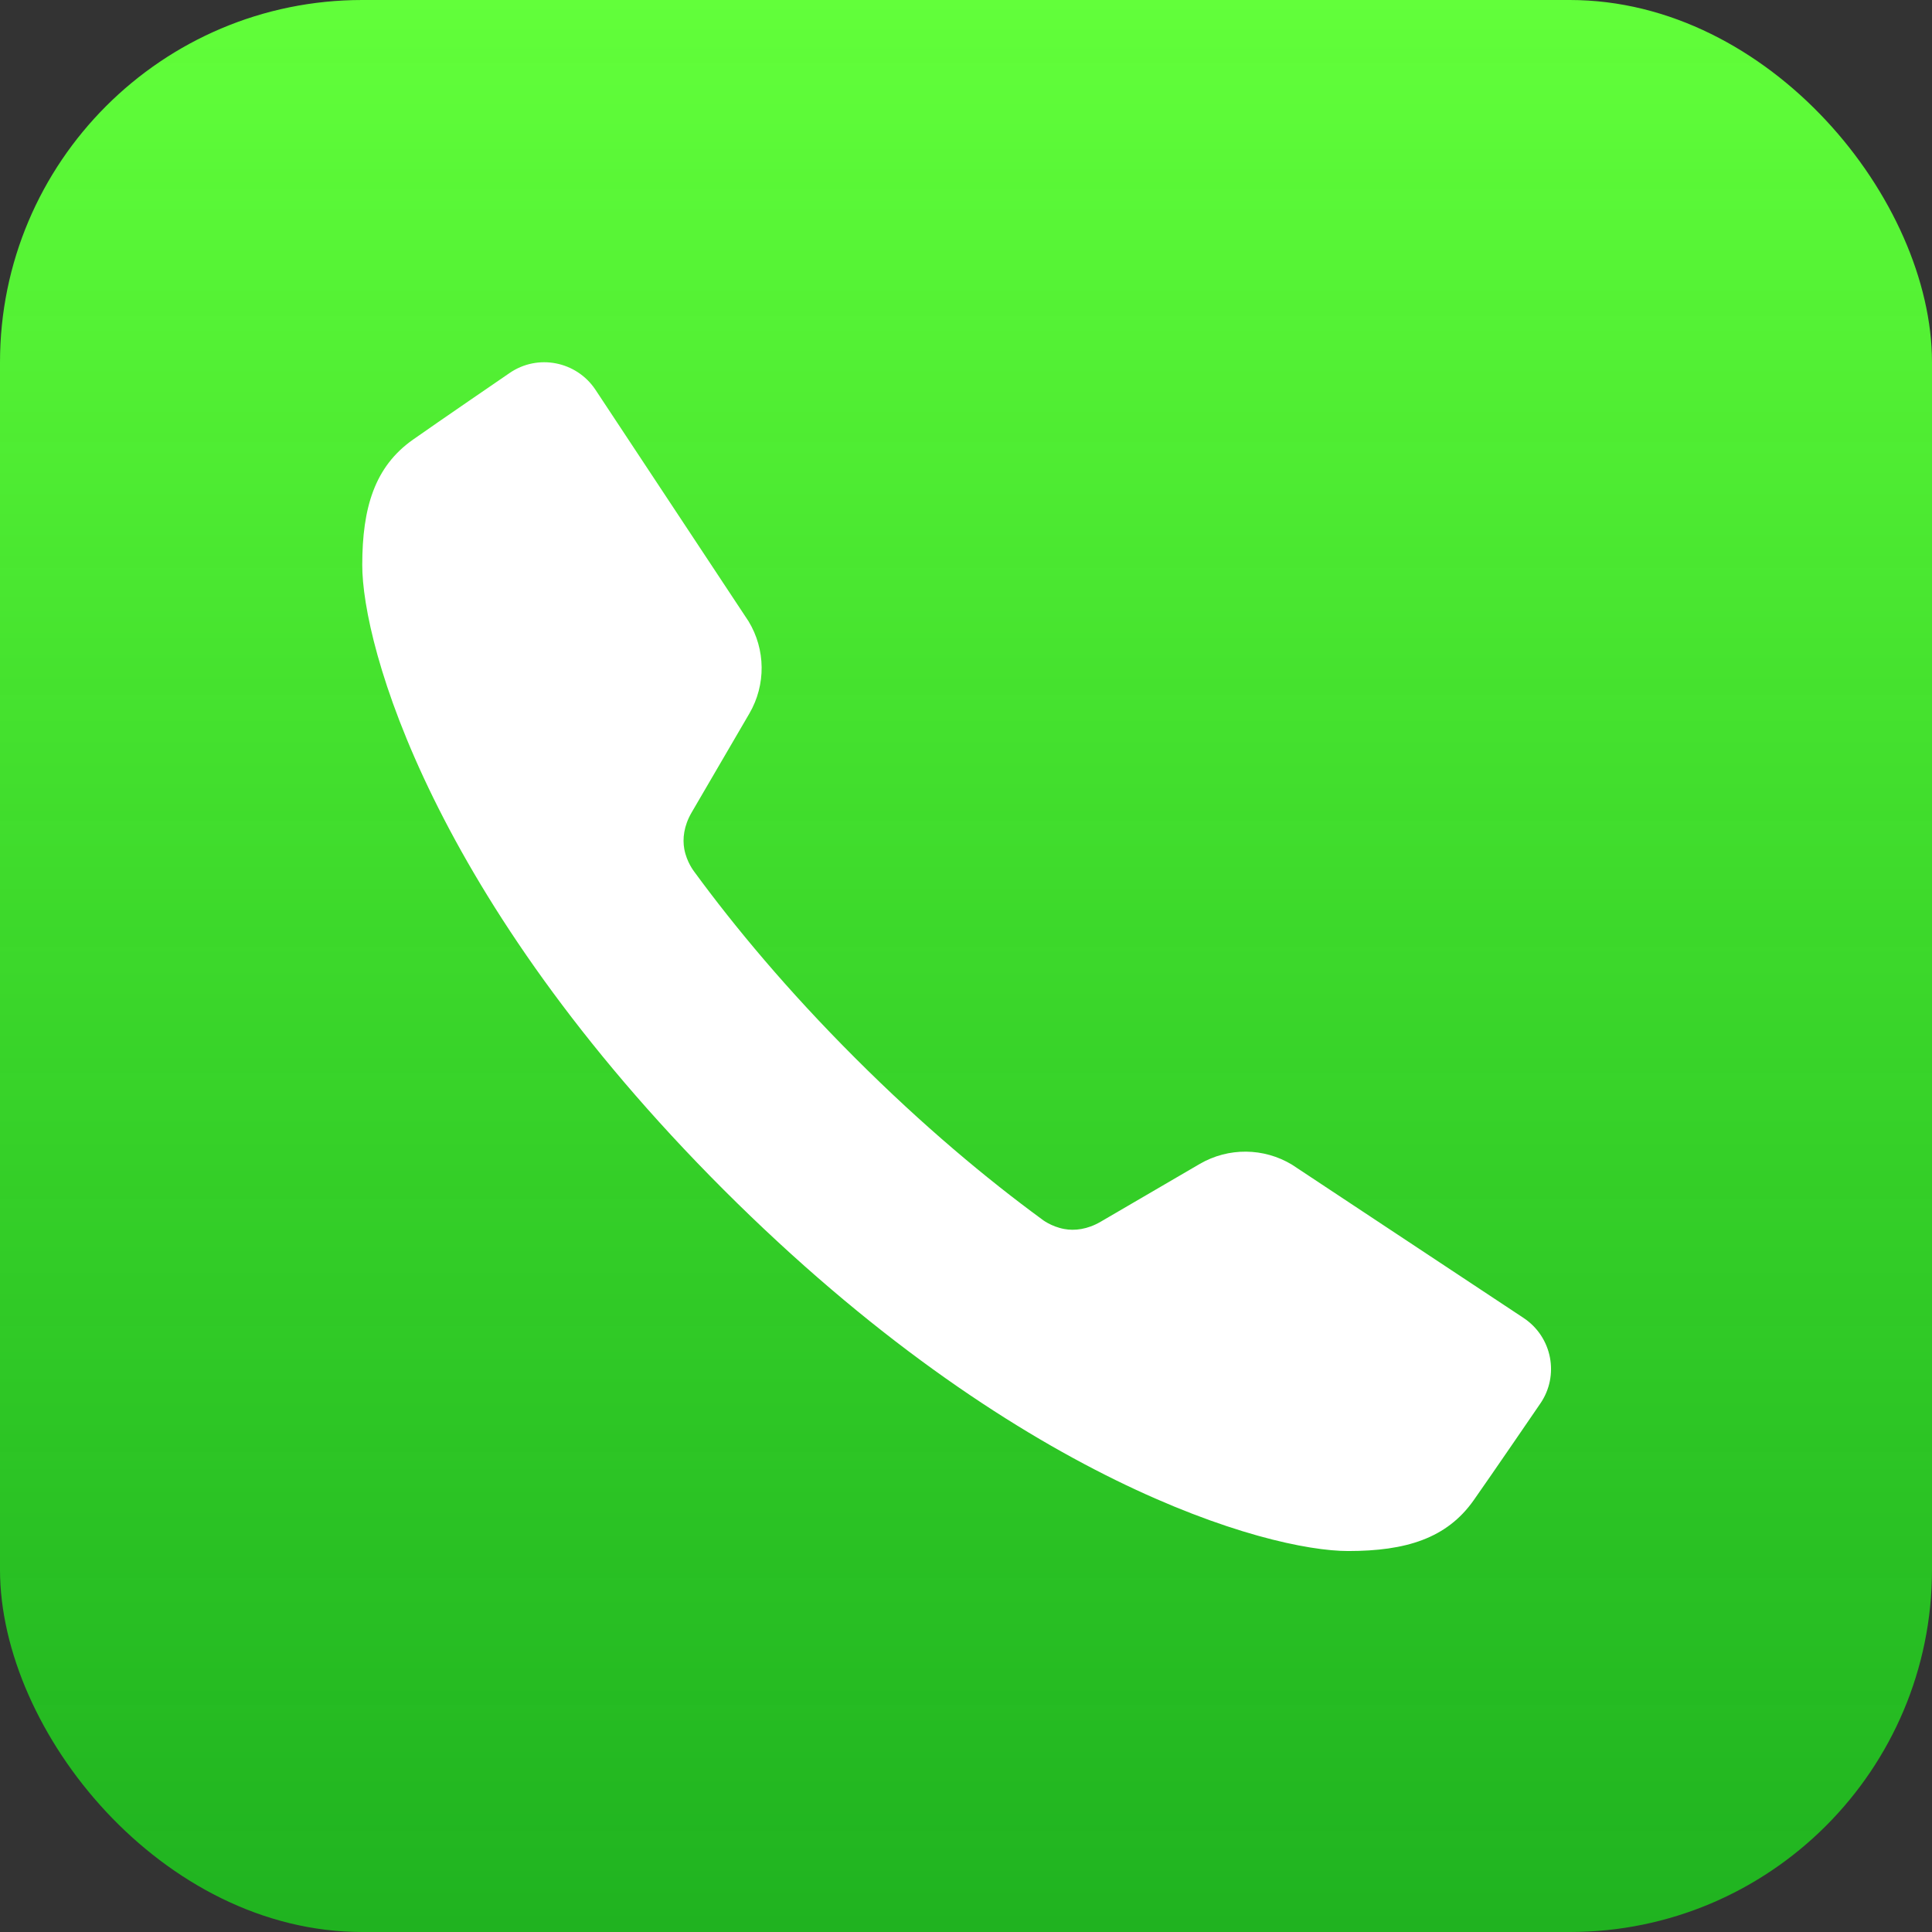 <svg width="32" height="32" viewBox="0 0 32 32" fill="none" xmlns="http://www.w3.org/2000/svg">
<rect x="0" y="0" width="32" height="32" fill="#333333" stroke="none"/>
<g id="Group">
<g id="Group_2">
<rect id="Rectangle 23" width="32" height="32" rx="6" fill="url(#paint0_linear_852_537)"/>
<path id="Vector" d="M25.233 21.828L21.4 19.291C20.932 19.008 20.347 19.003 19.874 19.277C19.874 19.277 19.874 19.277 18.23 20.236C18.01 20.364 17.798 20.388 17.627 20.356C17.409 20.316 17.259 20.198 17.249 20.189C16.346 19.527 15.29 18.65 14.165 17.525C13.04 16.401 12.163 15.345 11.501 14.441C11.493 14.43 11.374 14.28 11.334 14.063C11.303 13.892 11.326 13.681 11.454 13.46C12.413 11.816 12.413 11.816 12.413 11.816C12.688 11.343 12.682 10.757 12.398 10.29L9.863 6.456C9.548 5.982 8.906 5.856 8.438 6.18C8.438 6.18 7.237 7.002 6.84 7.282C6.205 7.729 6.001 8.409 6 9.356C5.998 10.69 7.147 14.866 11.985 19.705C16.825 24.544 21 25.692 22.334 25.69C23.281 25.689 23.961 25.484 24.408 24.85C24.688 24.453 25.509 23.252 25.509 23.252C25.834 22.784 25.709 22.142 25.233 21.828Z" fill="white"/>
</g>
</g>
<defs>
<linearGradient id="paint0_linear_852_537" x1="16" y1="0" x2="16" y2="32" gradientUnits="userSpaceOnUse">
<stop stop-color="#62FF3A"/>
<stop offset="1" stop-color="#18EA18" stop-opacity="0.7"/>
</linearGradient>
</defs>
</svg>
